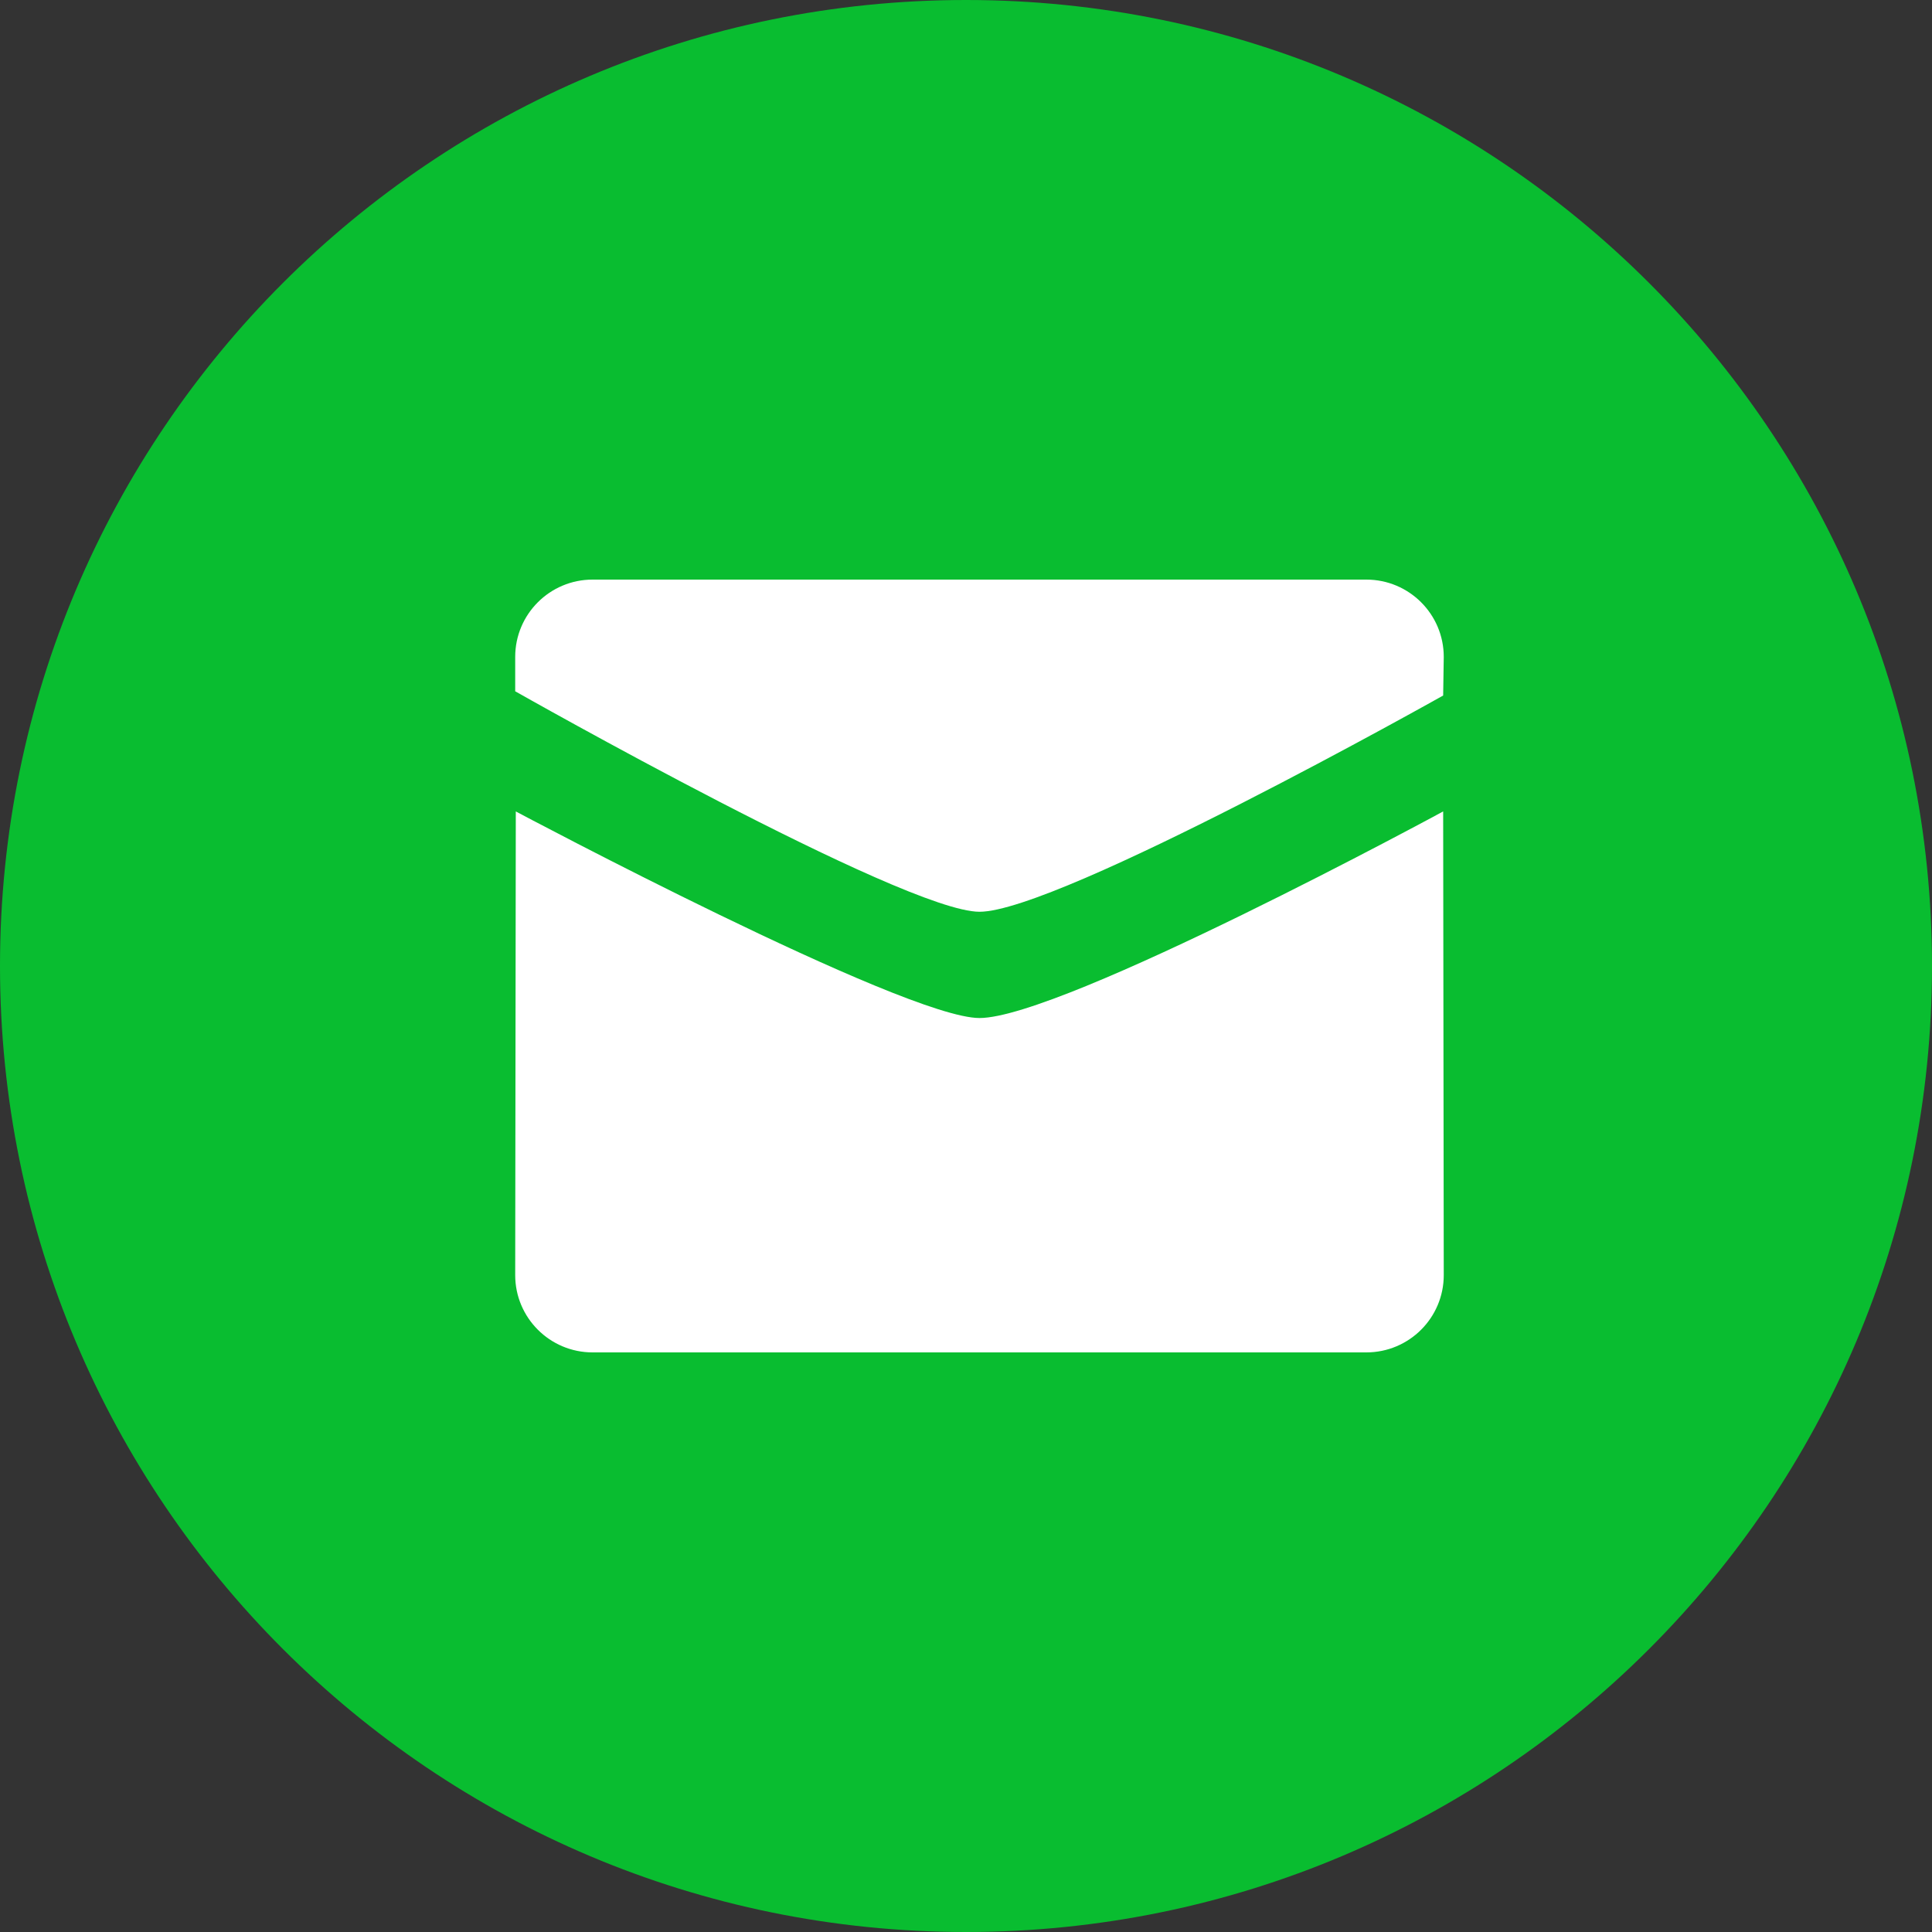 <svg width="42" height="42" viewBox="0 0 42 42" fill="none" xmlns="http://www.w3.org/2000/svg">
<rect x="0" y="0" width="42" height="42" fill="#333333" stroke="none"/>
<path d="M21 42C32.598 42 42 32.598 42 21C42 9.402 32.598 0 21 0C9.402 0 0 9.402 0 21C0 32.598 9.402 42 21 42Z" fill="#09BD30"/>
<path fill-rule="evenodd" clip-rule="evenodd" d="M11.2 15.028C11.2 15.028 19.652 19.821 21.293 19.821C23.012 19.821 31.373 15.12 31.373 15.12L31.386 14.28C31.386 13.353 30.633 12.6 29.703 12.6H12.882C11.953 12.6 11.2 13.353 11.2 14.28V15.028ZM31.373 17.64C31.373 17.64 23.091 22.131 21.293 22.131C19.652 22.131 11.213 17.64 11.213 17.64L11.2 27.72C11.2 28.647 11.954 29.4 12.882 29.4H29.703C30.633 29.4 31.386 28.647 31.386 27.72L31.373 17.64Z" fill="white"/>
</svg>
